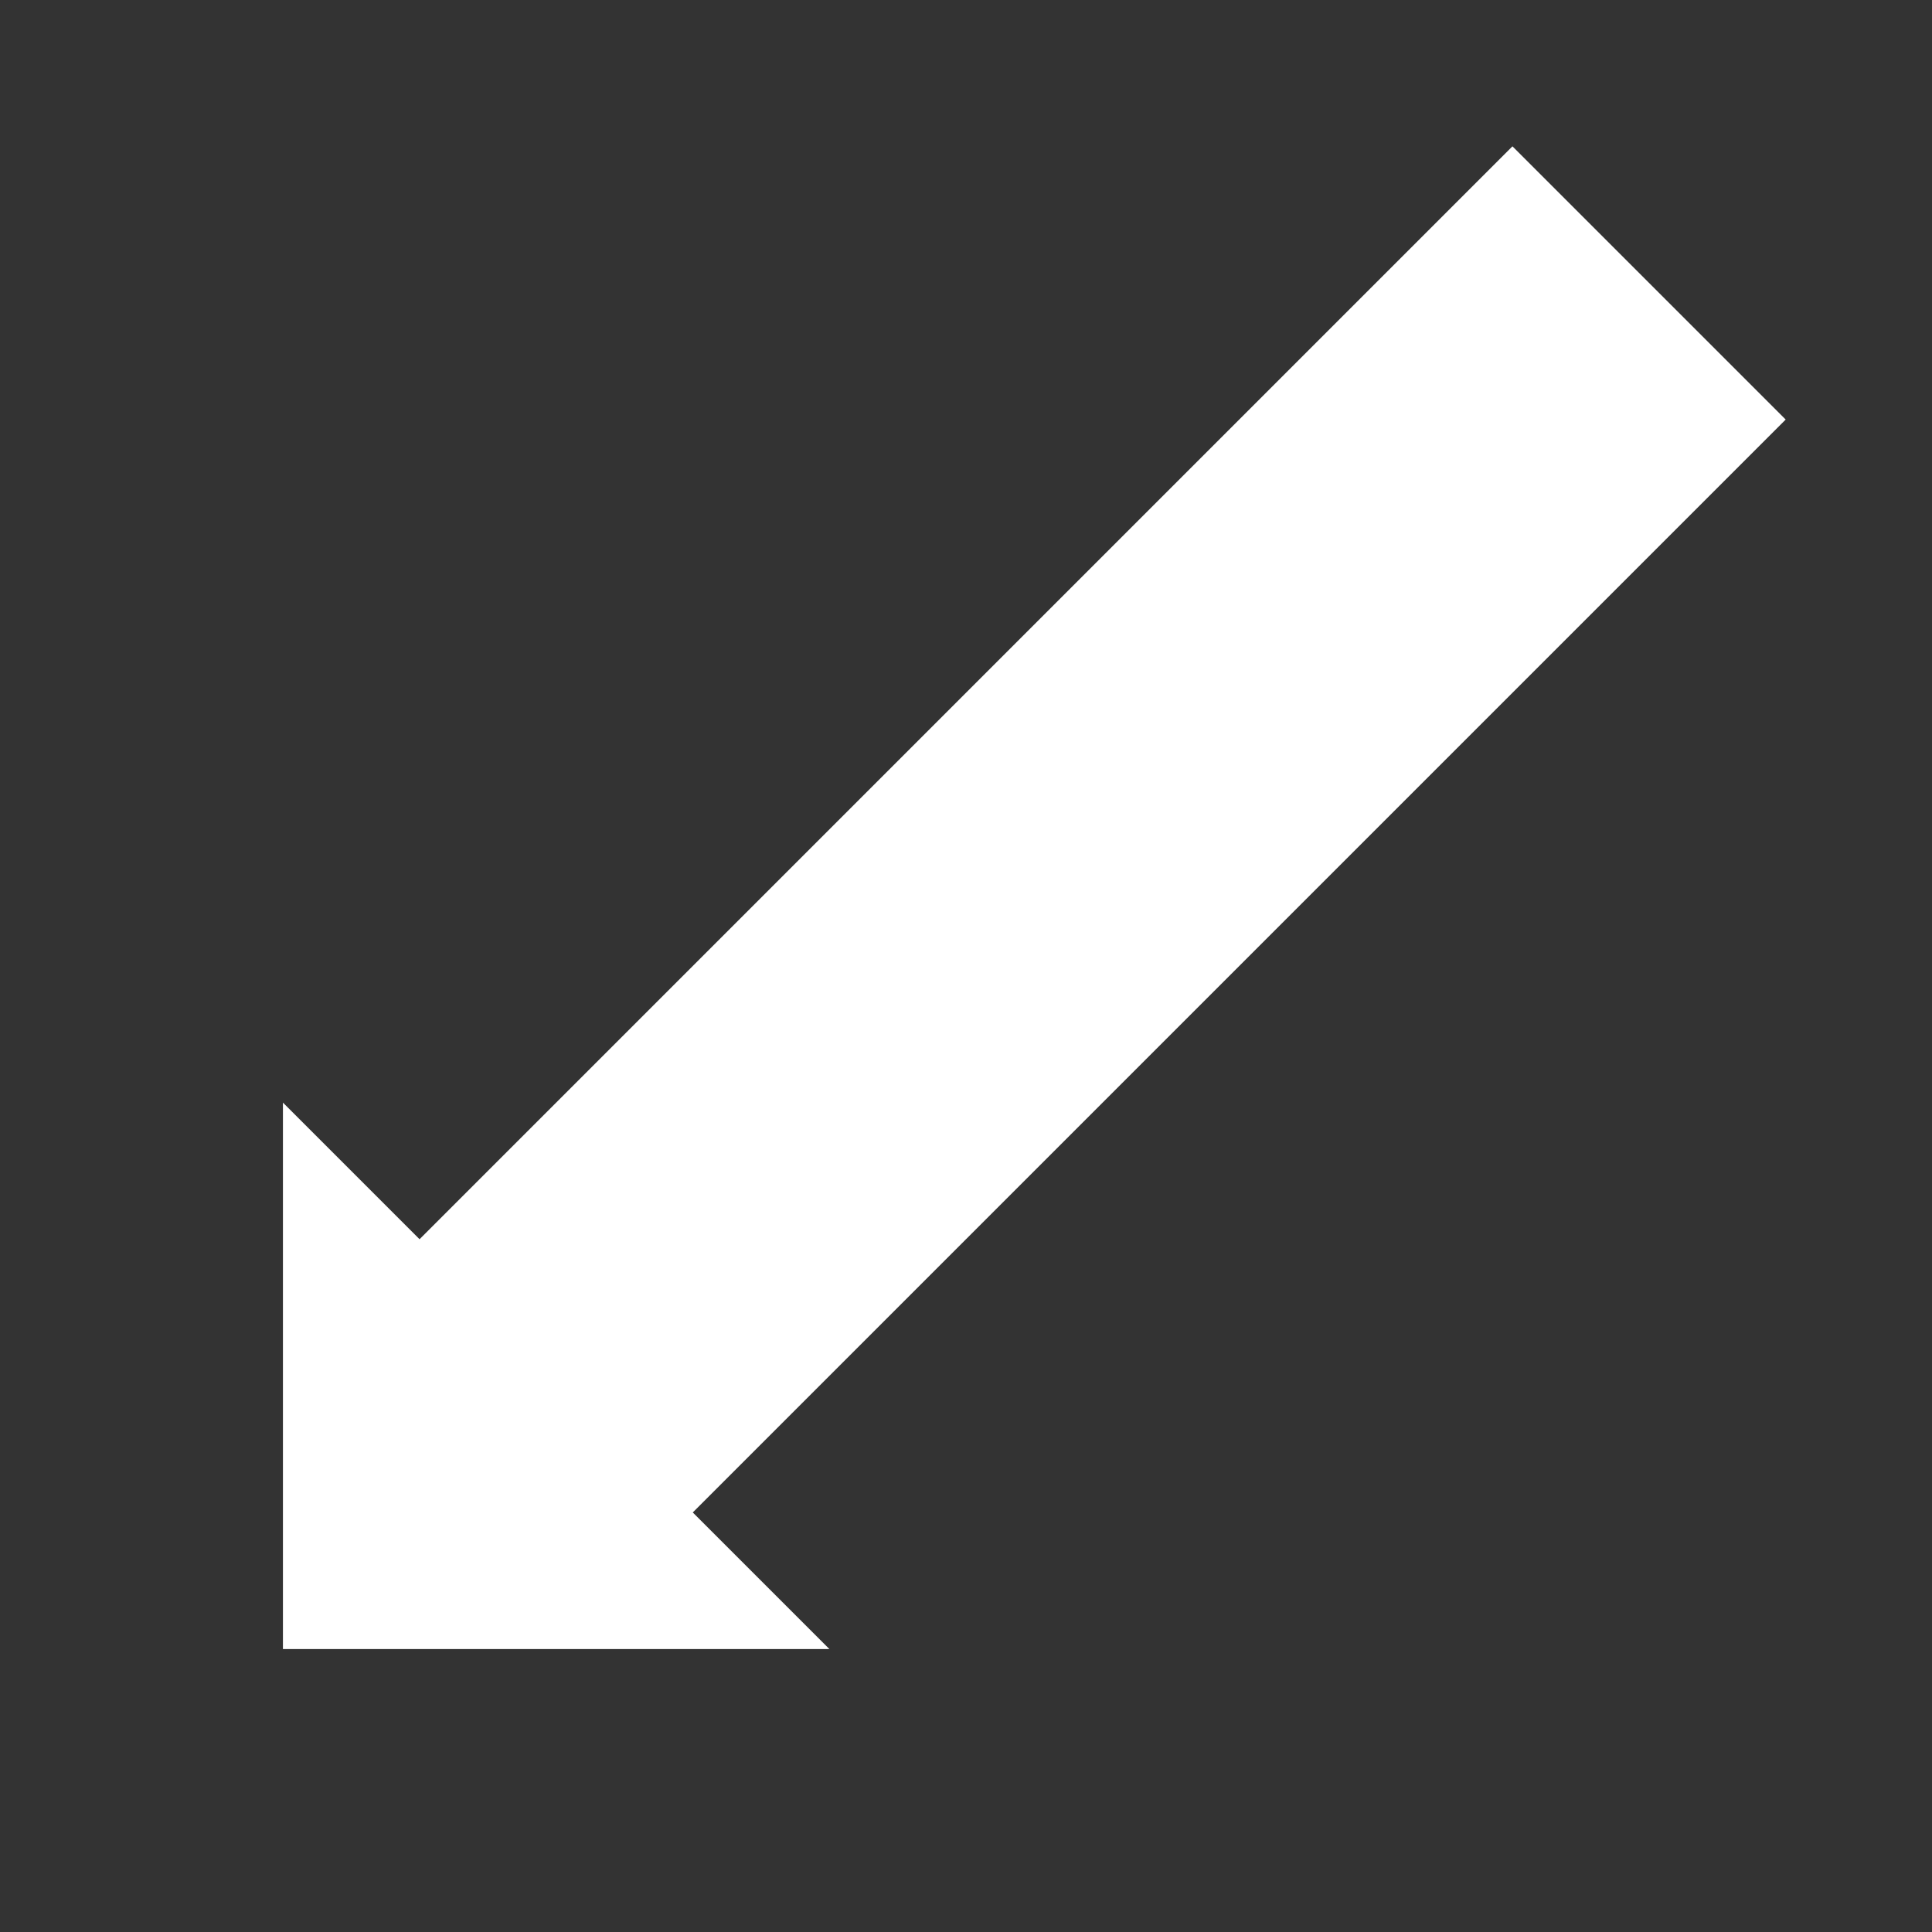 <?xml version="1.0" encoding="UTF-8"?>
<svg width="100" height="100" xmlns="http://www.w3.org/2000/svg">
	<rect width="100%" height="100%" fill="#333333" stroke="none"/>
	<polygon fill="white" transform="rotate(315,50,50)" points="0,50 20,30 20,40 100,40 100,60 20,60 20,70" />
</svg>